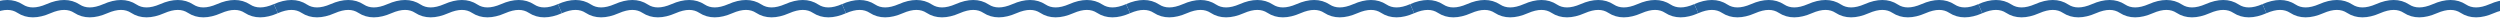 <svg width="1512" height="11" viewBox="0 0 1512 11" fill="none" xmlns="http://www.w3.org/2000/svg">
<path d="M-5 5.245C1.873 2.252 7.6 2.252 12.182 5.245C16.763 8.239 22.491 8.239 29.363 5.245C36.236 2.252 41.963 2.252 46.545 5.245C51.127 8.239 56.854 8.239 63.727 5.245C70.599 2.252 76.326 2.252 80.908 5.245C85.49 8.239 91.217 8.239 98.09 5.245C104.963 2.252 110.69 2.252 115.272 5.245C119.853 8.239 125.581 8.239 132.453 5.245C139.326 2.252 145.053 2.252 149.635 5.245C154.217 8.239 159.944 8.239 166.816 5.245" stroke="#26619C" stroke-width="6"/>
<path d="M166.816 5.245C173.689 2.252 179.416 2.252 183.998 5.245C188.58 8.239 194.307 8.239 201.18 5.245C208.052 2.252 213.78 2.252 218.361 5.245C222.943 8.239 228.67 8.239 235.543 5.245C242.416 2.252 248.143 2.252 252.725 5.245C257.306 8.239 263.034 8.239 269.906 5.245C276.779 2.252 282.506 2.252 287.088 5.245C291.67 8.239 297.397 8.239 304.27 5.245C311.142 2.252 316.869 2.252 321.451 5.245C326.033 8.239 331.76 8.239 338.633 5.245" stroke="#26619C" stroke-width="6"/>
<path d="M338.633 5.245C345.506 2.252 351.233 2.252 355.815 5.245C360.396 8.239 366.124 8.239 372.996 5.245C379.869 2.252 385.596 2.252 390.178 5.245C394.76 8.239 400.487 8.239 407.36 5.245C414.232 2.252 419.96 2.252 424.541 5.245C429.123 8.239 434.85 8.239 441.723 5.245C448.596 2.252 454.323 2.252 458.905 5.245C463.486 8.239 469.214 8.239 476.086 5.245C482.959 2.252 488.686 2.252 493.268 5.245C497.85 8.239 503.577 8.239 510.45 5.245" stroke="#26619C" stroke-width="6"/>
<path d="M510.449 5.245C517.322 2.252 523.049 2.252 527.631 5.245C532.213 8.239 537.94 8.239 544.813 5.245C551.685 2.252 557.413 2.252 561.994 5.245C566.576 8.239 572.303 8.239 579.176 5.245C586.049 2.252 591.776 2.252 596.358 5.245C600.939 8.239 606.667 8.239 613.539 5.245C620.412 2.252 626.139 2.252 630.721 5.245C635.303 8.239 641.03 8.239 647.903 5.245C654.775 2.252 660.503 2.252 665.084 5.245C669.666 8.239 675.393 8.239 682.266 5.245" stroke="#26619C" stroke-width="6"/>
<path d="M682.266 5.245C689.139 2.252 694.866 2.252 699.448 5.245C704.029 8.239 709.757 8.239 716.629 5.245C723.502 2.252 729.229 2.252 733.811 5.245C738.393 8.239 744.12 8.239 750.993 5.245C757.865 2.252 763.592 2.252 768.174 5.245C772.756 8.239 778.483 8.239 785.356 5.245C792.229 2.252 797.956 2.252 802.538 5.245C807.119 8.239 812.847 8.239 819.719 5.245C826.592 2.252 832.319 2.252 836.901 5.245C841.483 8.239 847.21 8.239 854.082 5.245" stroke="#26619C" stroke-width="6"/>
<path d="M854.083 5.245C860.955 2.252 866.682 2.252 871.264 5.245C875.846 8.239 881.573 8.239 888.446 5.245C895.318 2.252 901.046 2.252 905.627 5.245C910.209 8.239 915.936 8.239 922.809 5.245C929.682 2.252 935.409 2.252 939.991 5.245C944.573 8.239 950.3 8.239 957.172 5.245C964.045 2.252 969.772 2.252 974.354 5.245C978.936 8.239 984.663 8.239 991.536 5.245C998.408 2.252 1004.14 2.252 1008.72 5.245C1013.3 8.239 1019.03 8.239 1025.9 5.245" stroke="#26619C" stroke-width="6"/>
<path d="M1025.9 5.245C1032.77 2.252 1038.5 2.252 1043.08 5.245C1047.66 8.239 1053.39 8.239 1060.26 5.245C1067.14 2.252 1072.86 2.252 1077.44 5.245C1082.03 8.239 1087.75 8.239 1094.63 5.245C1101.5 2.252 1107.23 2.252 1111.81 5.245C1116.39 8.239 1122.12 8.239 1128.99 5.245C1135.86 2.252 1141.59 2.252 1146.17 5.245C1150.75 8.239 1156.48 8.239 1163.35 5.245C1170.22 2.252 1175.95 2.252 1180.53 5.245C1185.12 8.239 1190.84 8.239 1197.72 5.245" stroke="#26619C" stroke-width="6"/>
<path d="M1197.72 5.245C1204.59 2.252 1210.32 2.252 1214.9 5.245C1219.48 8.239 1225.21 8.239 1232.08 5.245C1238.95 2.252 1244.68 2.252 1249.26 5.245C1253.84 8.239 1259.57 8.239 1266.44 5.245C1273.31 2.252 1279.04 2.252 1283.62 5.245C1288.21 8.239 1293.93 8.239 1300.81 5.245C1307.68 2.252 1313.41 2.252 1317.99 5.245C1322.57 8.239 1328.3 8.239 1335.17 5.245C1342.04 2.252 1347.77 2.252 1352.35 5.245C1356.93 8.239 1362.66 8.239 1369.53 5.245" stroke="#26619C" stroke-width="6"/>
<path d="M1369.53 5.245C1376.4 2.252 1382.13 2.252 1386.71 5.245C1391.3 8.239 1397.02 8.239 1403.9 5.245C1410.77 2.252 1416.5 2.252 1421.08 5.245C1425.66 8.239 1431.39 8.239 1438.26 5.245C1445.13 2.252 1450.86 2.252 1455.44 5.245C1460.02 8.239 1465.75 8.239 1472.62 5.245C1479.49 2.252 1485.22 2.252 1489.8 5.245C1494.39 8.239 1500.11 8.239 1506.99 5.245C1513.86 2.252 1519.59 2.252 1524.17 5.245C1528.75 8.239 1534.48 8.239 1541.35 5.245" stroke="#26619C" stroke-width="6"/>
</svg>